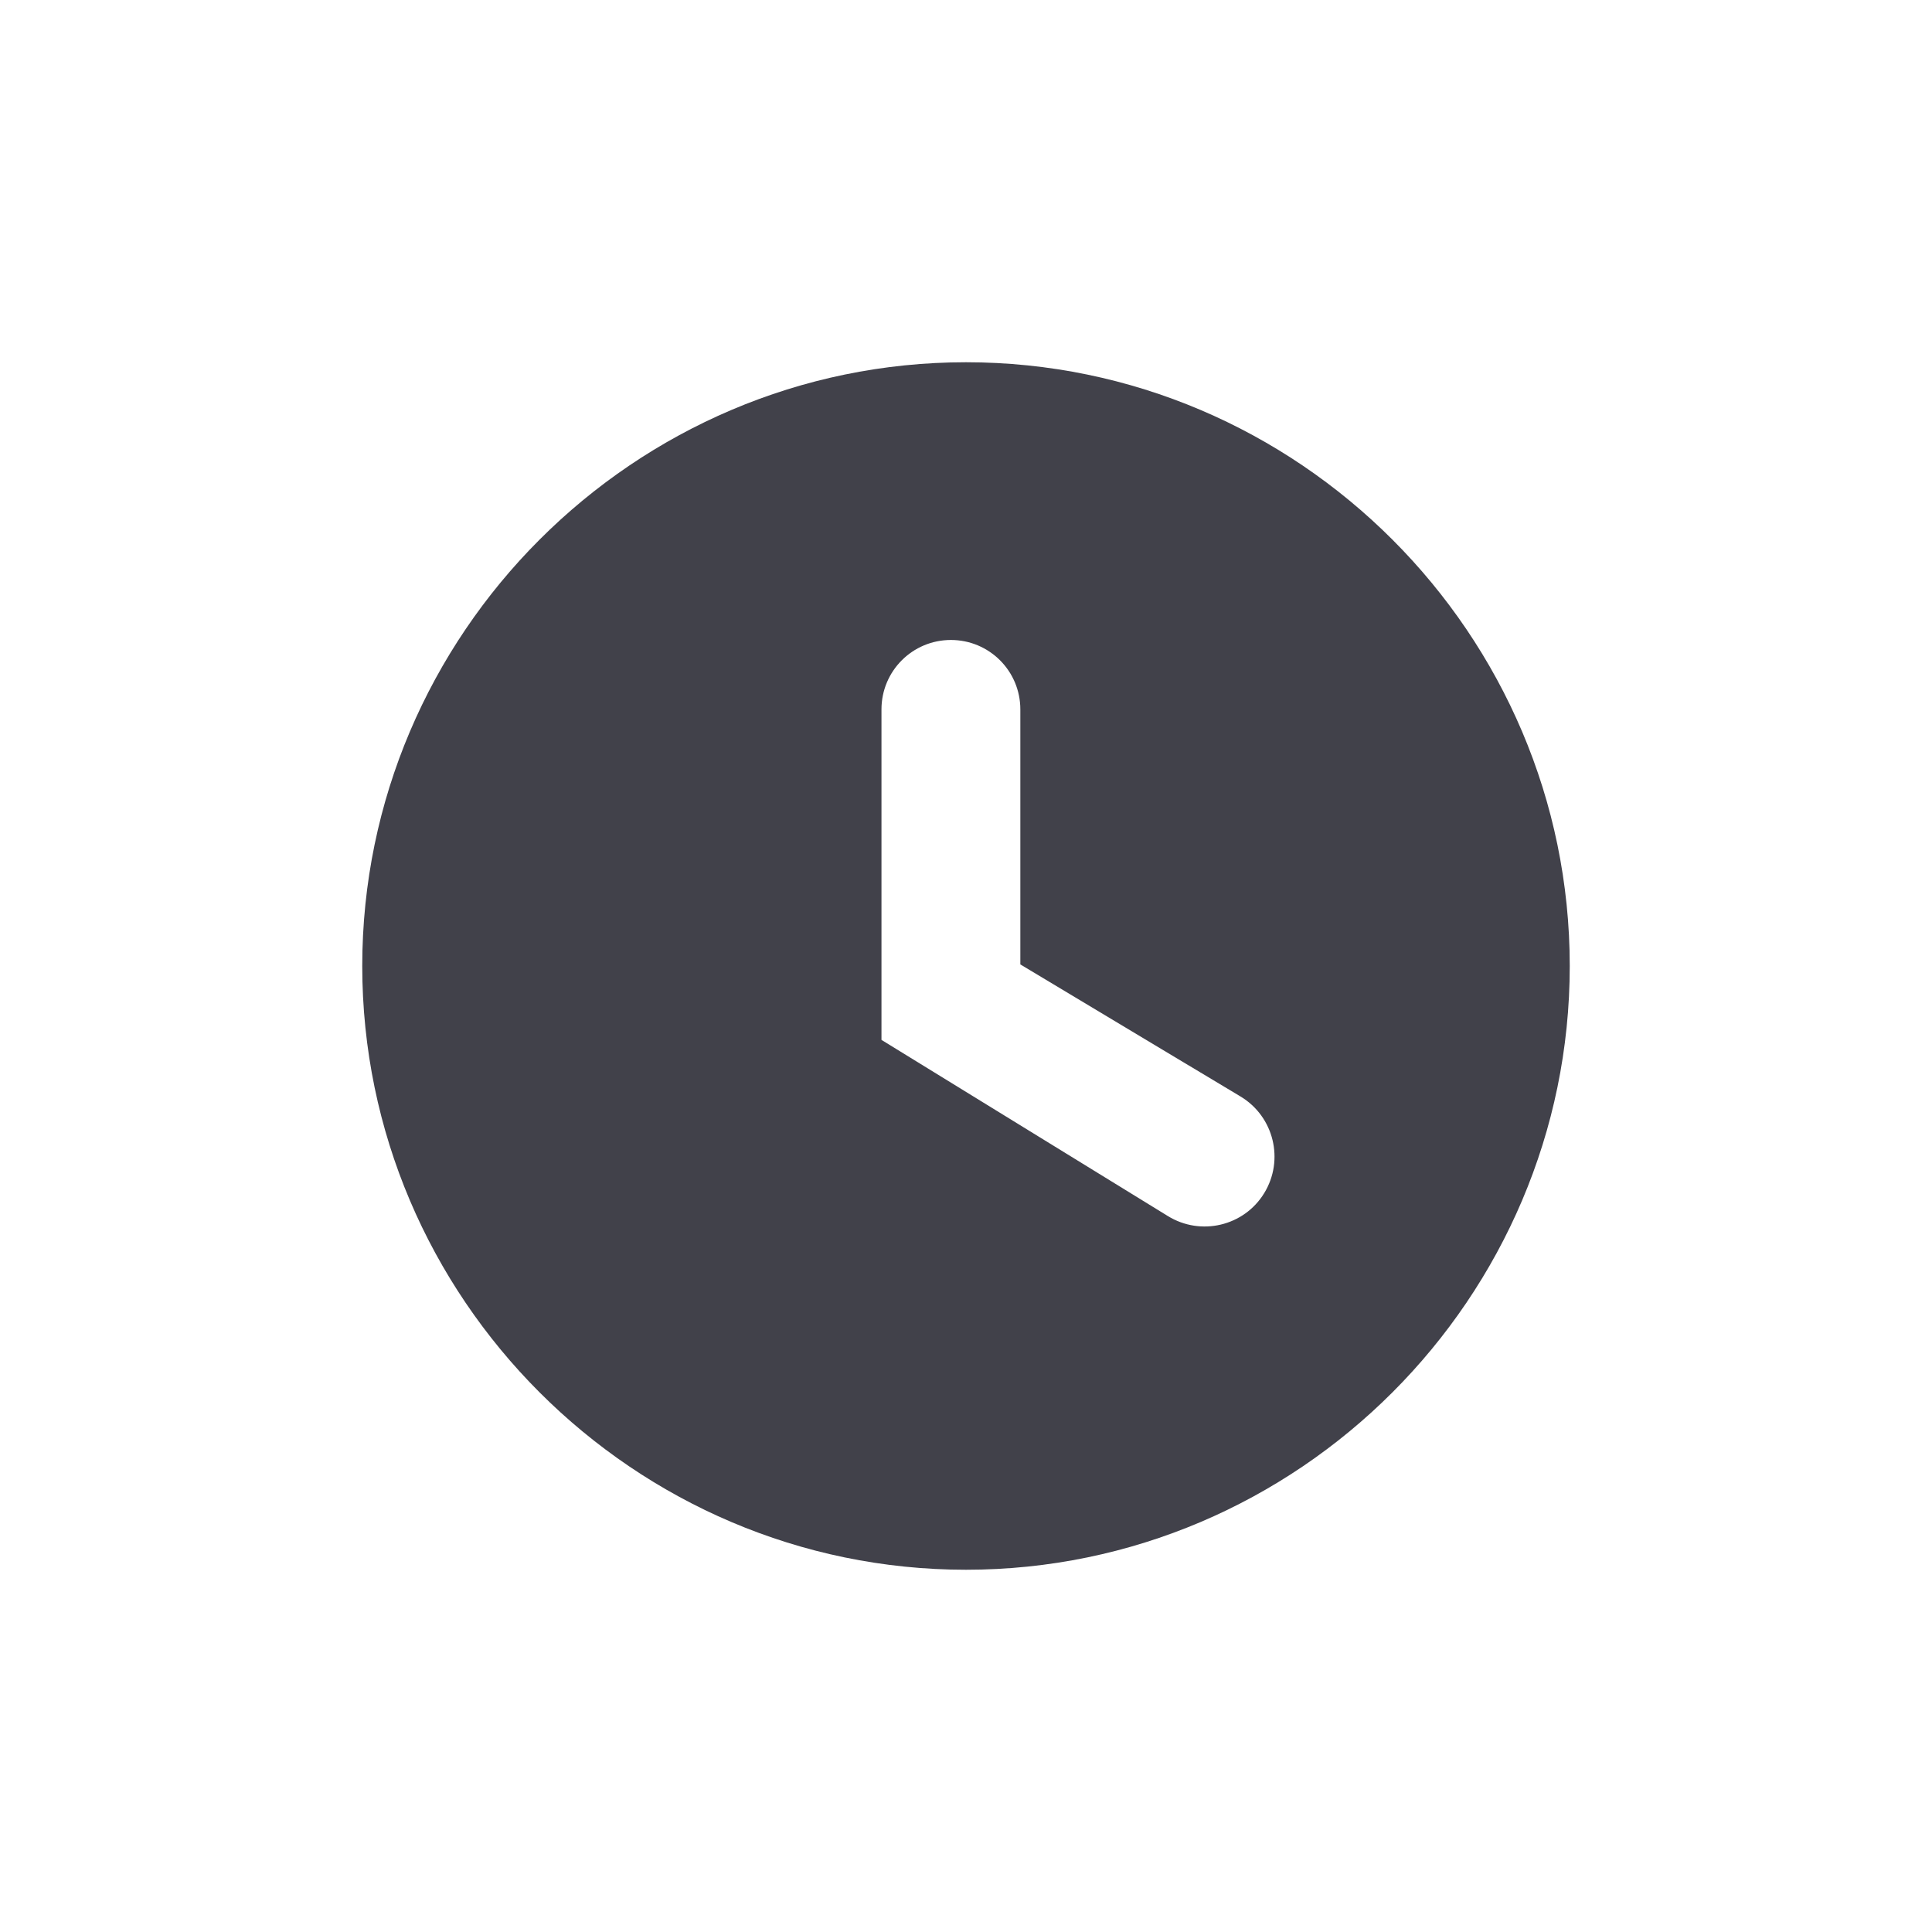 <svg width="16" height="16" viewBox="0 0 16 16" fill="none" xmlns="http://www.w3.org/2000/svg">
<path fill-rule="evenodd" clip-rule="evenodd" d="M8 3C5.25 3 3 5.25 3 8C3 10.75 5.25 13 8 13C10.75 13 13 10.75 13 8C13 5.25 10.75 3 8 3ZM7.3 8.612L9.672 10.071C9.945 10.239 10.302 10.154 10.469 9.882C10.638 9.607 10.55 9.247 10.274 9.081L8.45 7.987V5.875C8.45 5.557 8.193 5.3 7.875 5.3C7.557 5.3 7.3 5.557 7.3 5.875V8.612Z" fill="#41414A"/>
</svg>
